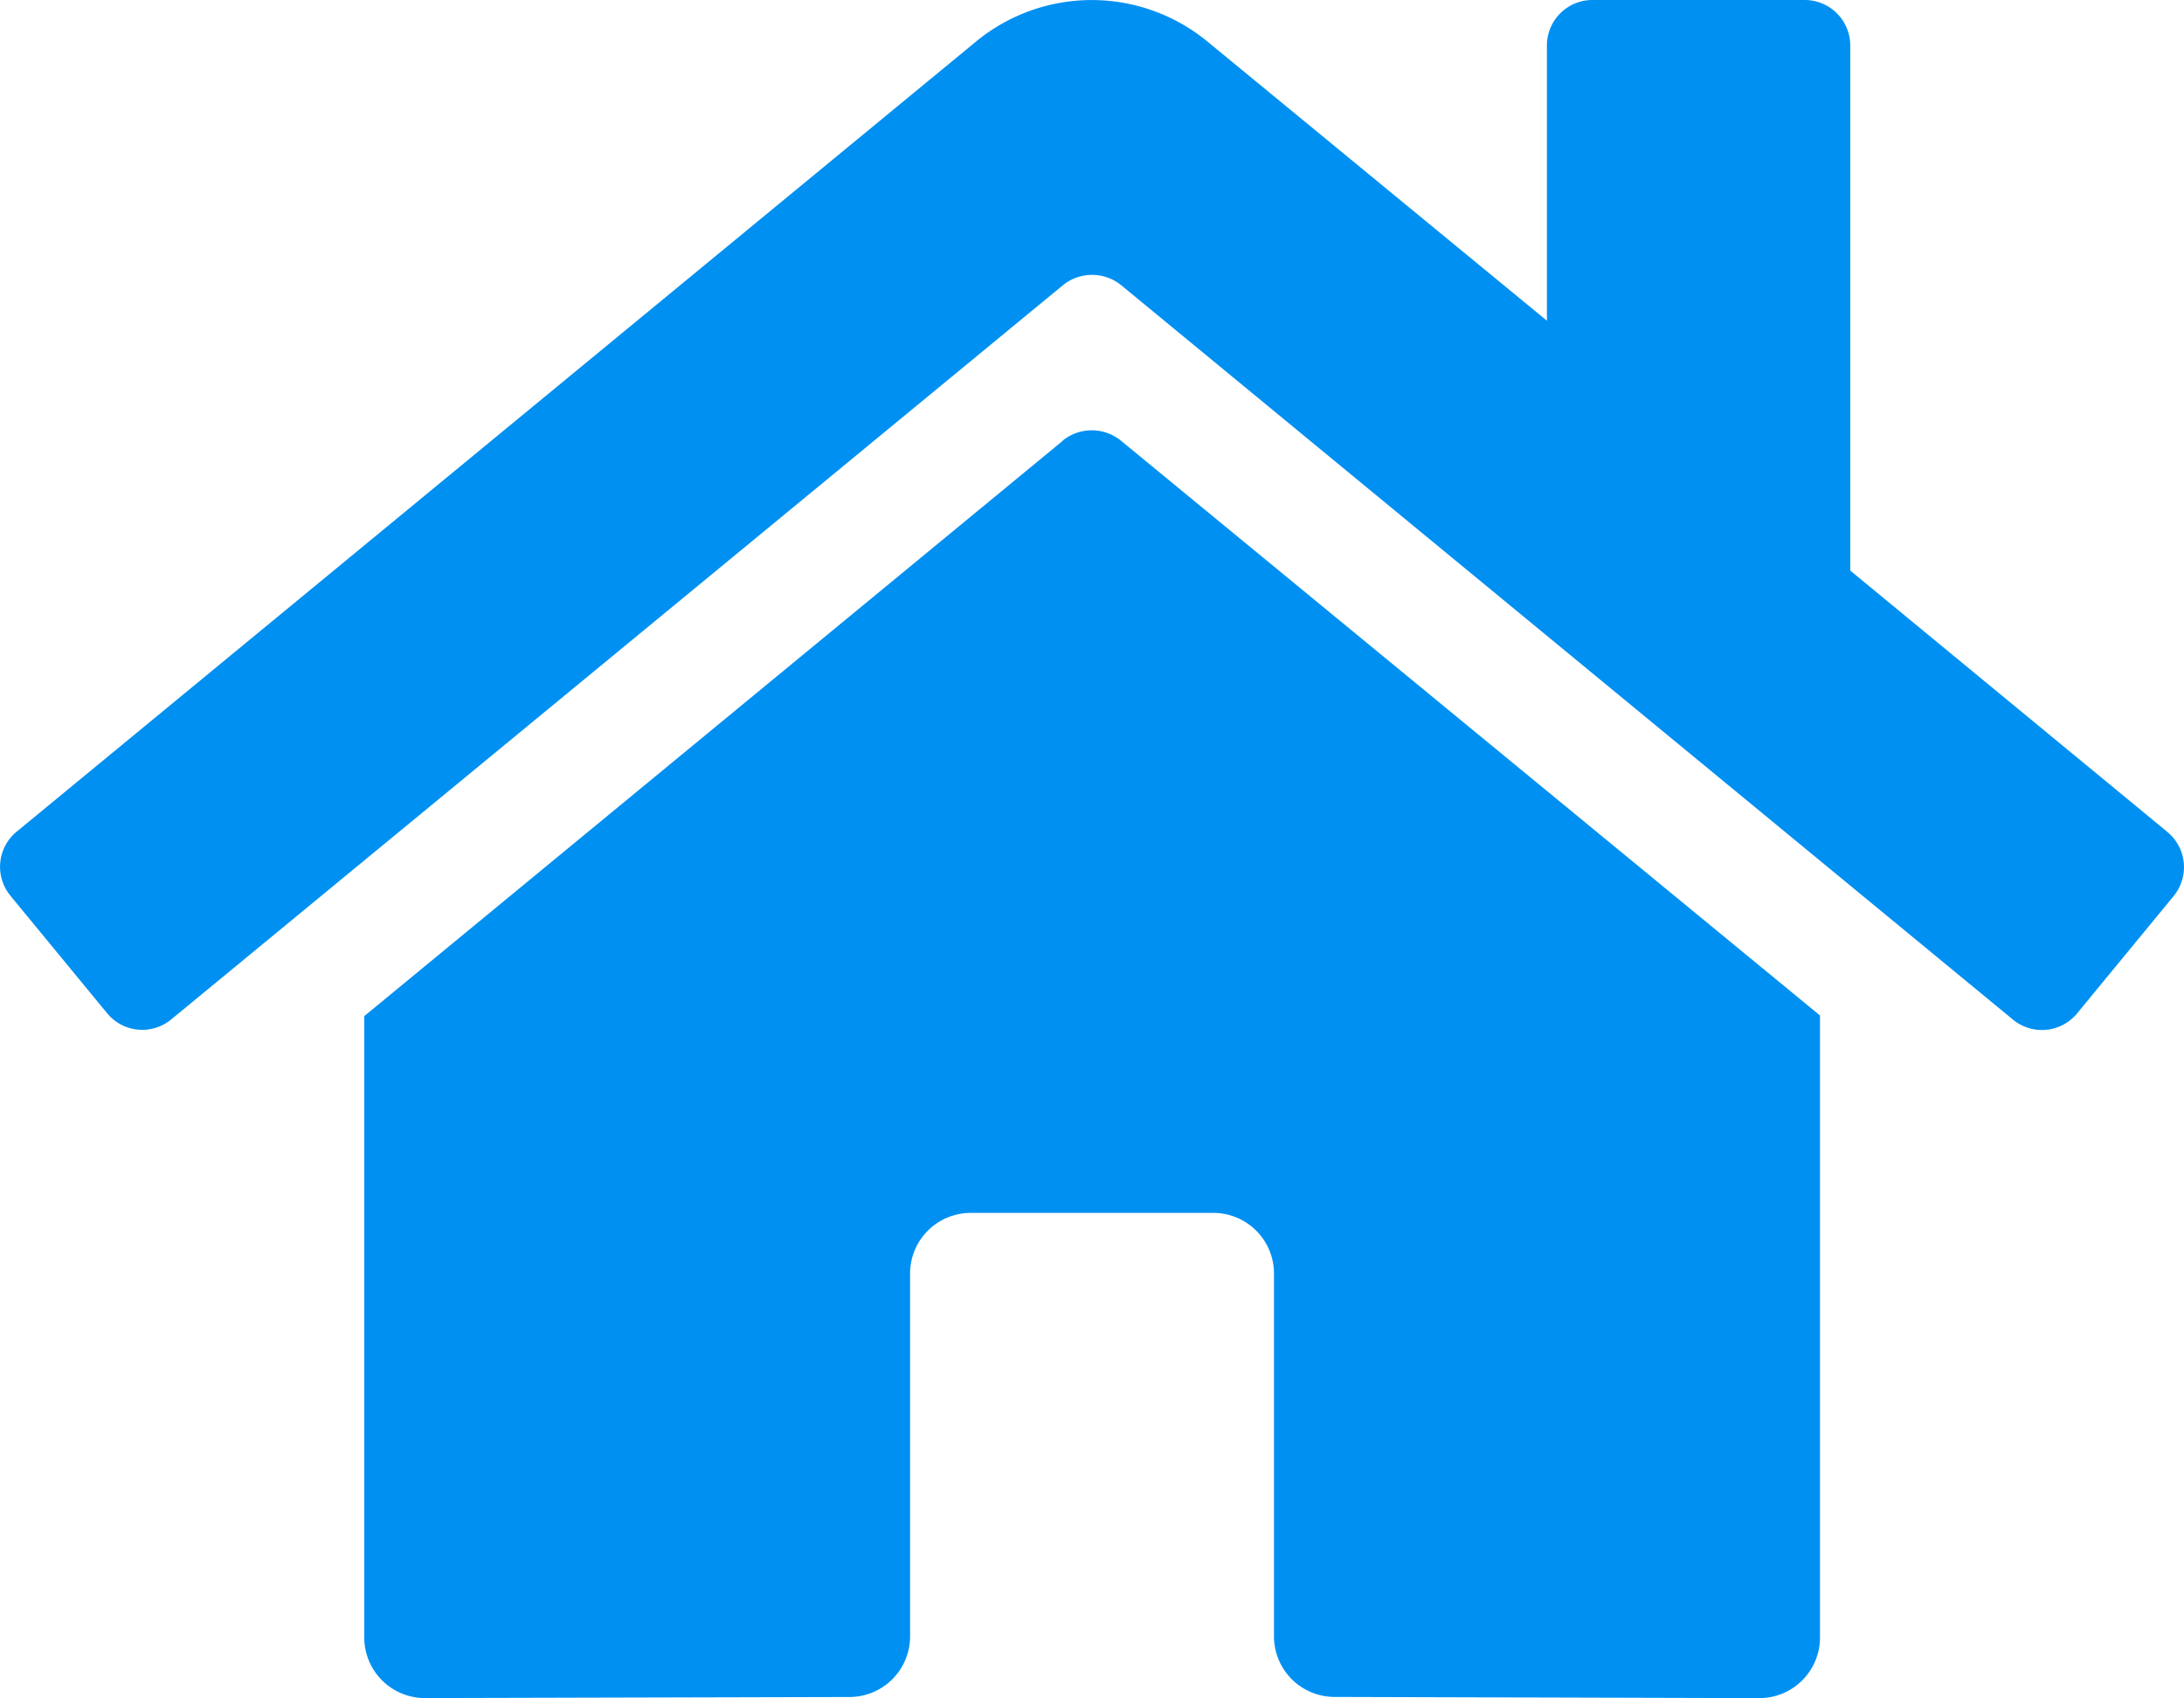 <svg xmlns="http://www.w3.org/2000/svg" width="36.664" height="28.511" viewBox="0 0 36.664 28.511">
  <g id="home" transform="translate(0 0)">
    <path id="home-solid" d="M17.831,39.447,6.1,49.111V59.543a1.018,1.018,0,0,0,1.018,1.018l7.132-.018a1.018,1.018,0,0,0,1.013-1.018V53.433a1.018,1.018,0,0,1,1.018-1.018h4.073a1.018,1.018,0,0,1,1.018,1.018V59.52a1.018,1.018,0,0,0,1.018,1.022l7.13.02a1.018,1.018,0,0,0,1.018-1.018V49.1L18.8,39.447a.776.776,0,0,0-.974,0Zm18.536,6.569L31.046,41.63V32.814a.764.764,0,0,0-.764-.764H26.718a.764.764,0,0,0-.764.764v4.621l-5.7-4.688a3.055,3.055,0,0,0-3.883,0L.262,46.016a.764.764,0,0,0-.1,1.076l1.623,1.973a.764.764,0,0,0,1.076.1L17.831,36.837a.776.776,0,0,1,.974,0L33.776,49.168a.764.764,0,0,0,1.076-.1l1.623-1.973a.764.764,0,0,0-.108-1.078Z" transform="translate(0.015 -32.05)" fill="#0090f2"/>
  </g>
</svg>
